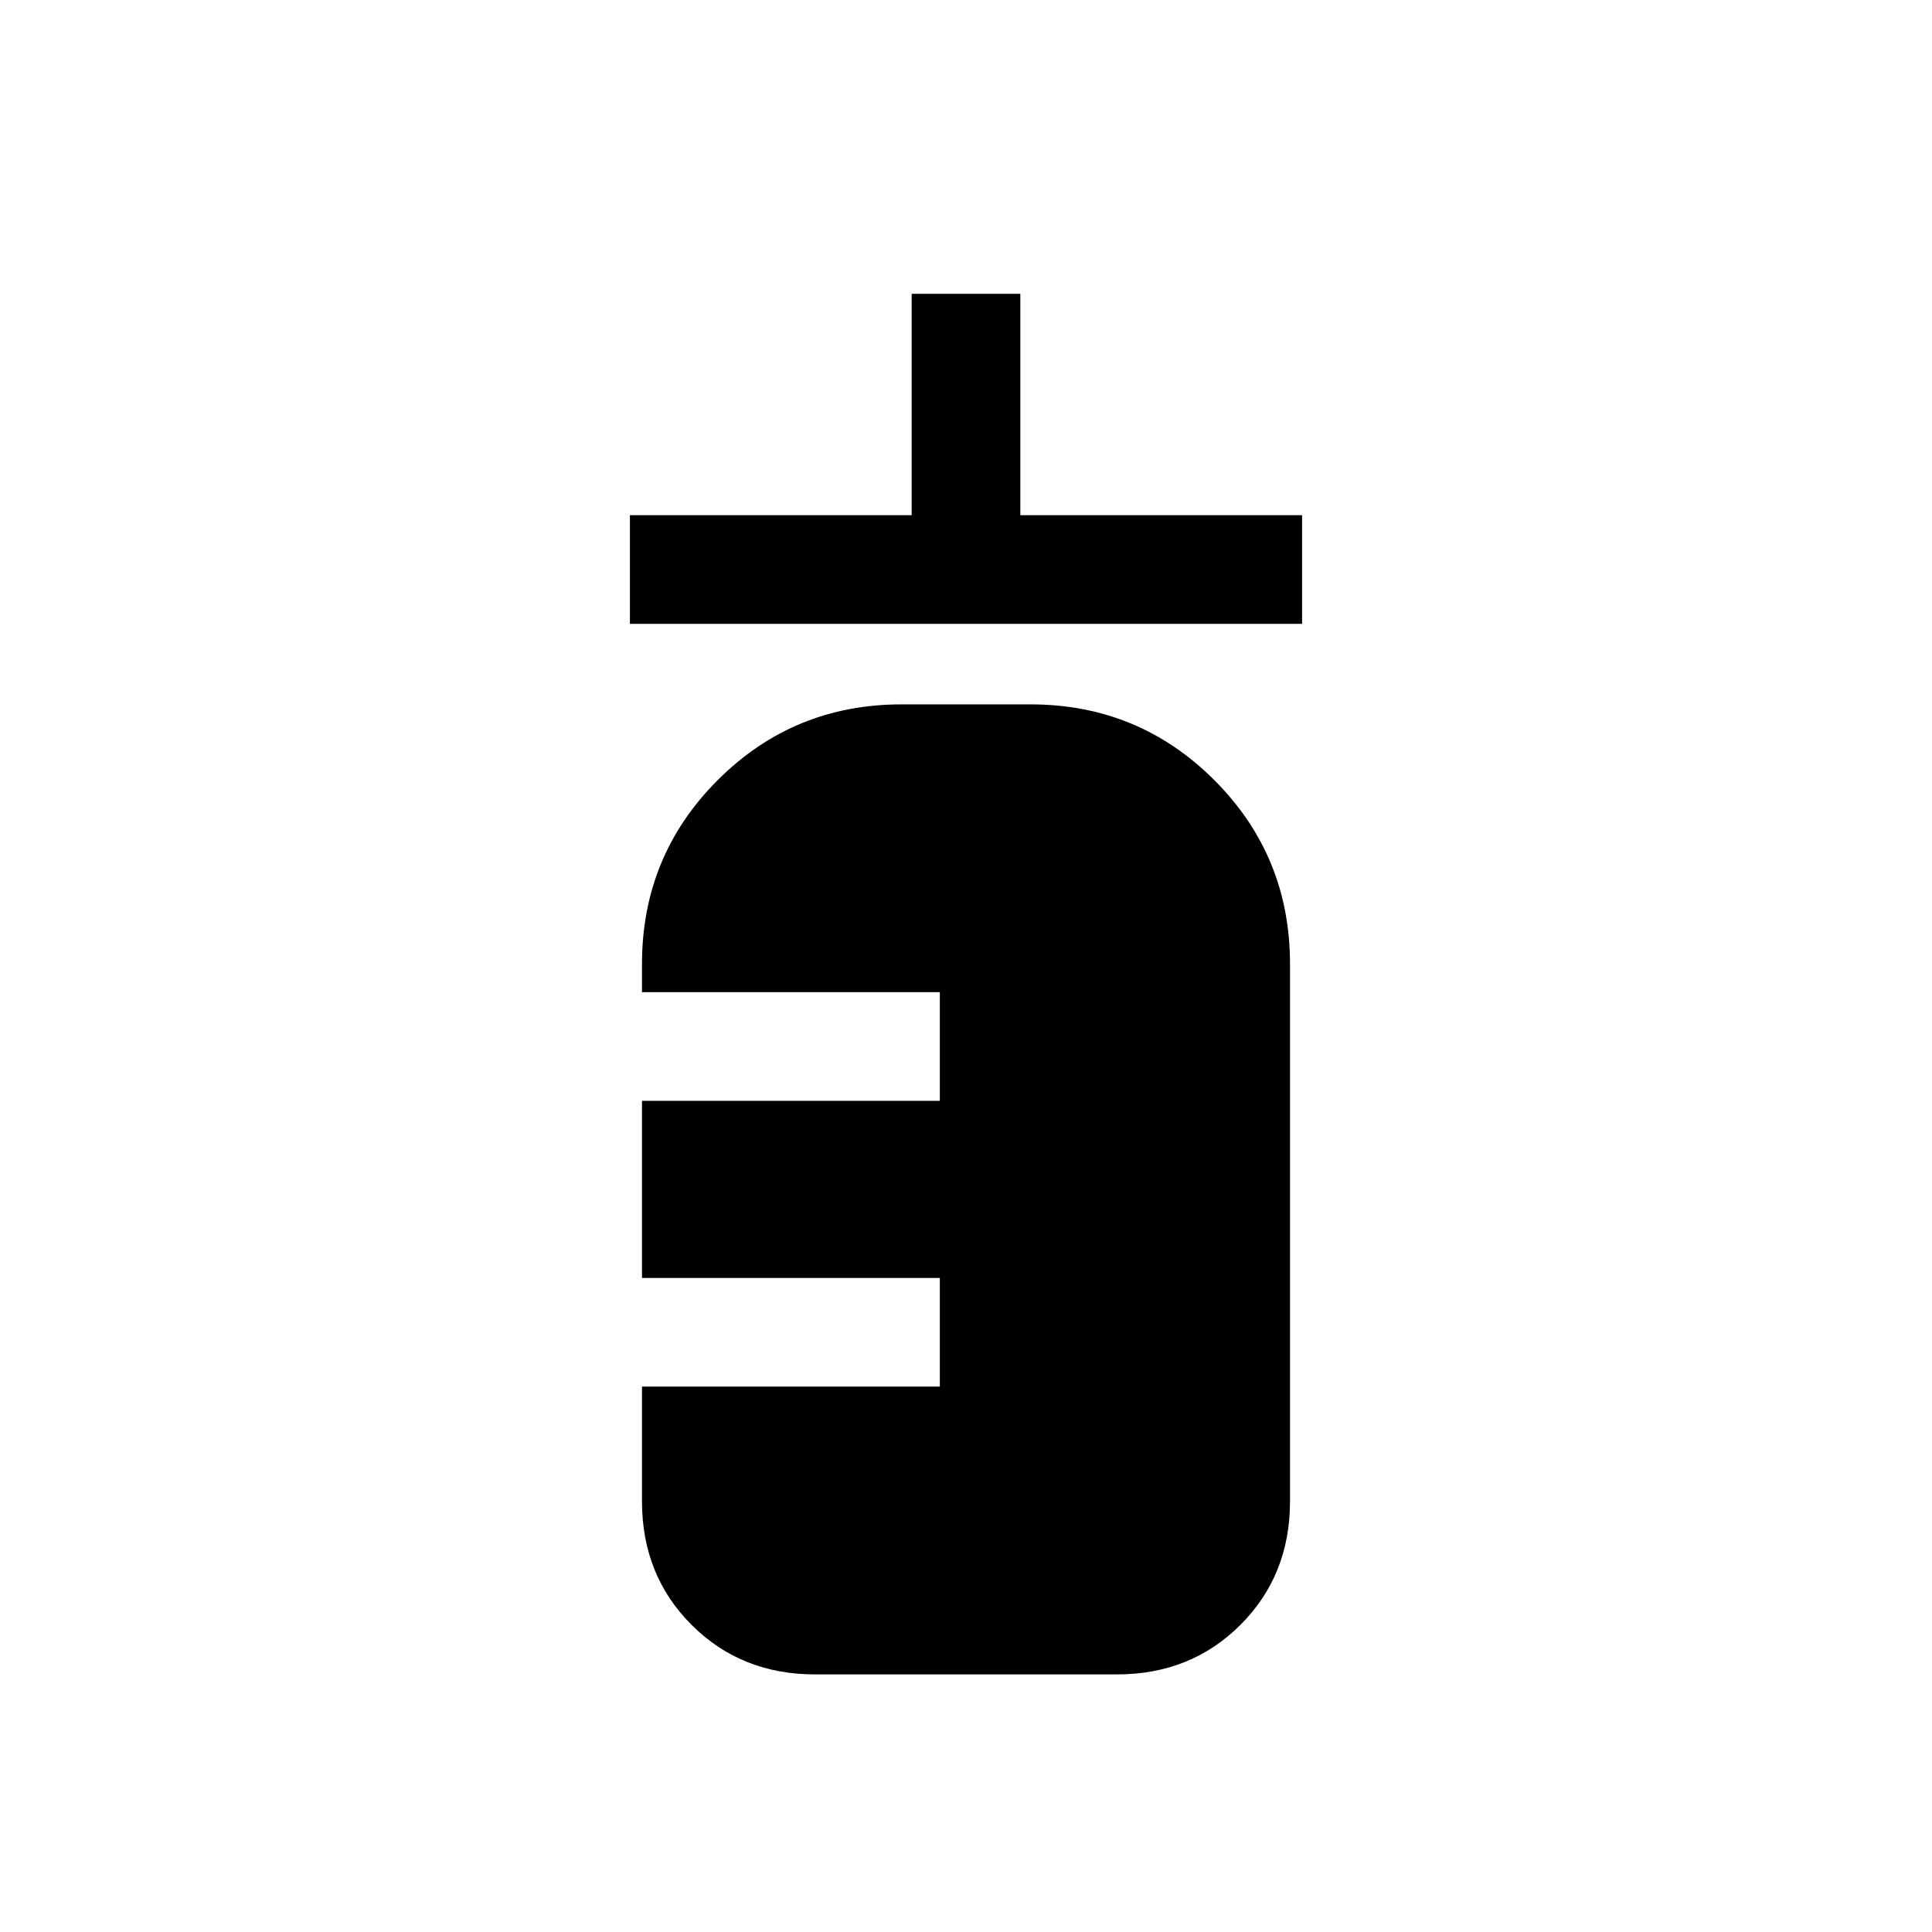 <svg xmlns="http://www.w3.org/2000/svg" height="24" viewBox="0 96 960 960" width="24"><path d="M313 406v-54h140V242h54v110h140v54H313Zm92 522q-36.75 0-61.375-24.625T319 842v-57h148v-54H319v-88h148v-54H319v-14q0-53.75 37.625-91.375T448 446h64q53.75 0 91.375 37.625T641 575v267q0 36.75-24.625 61.375T555 928H405Z"/></svg>